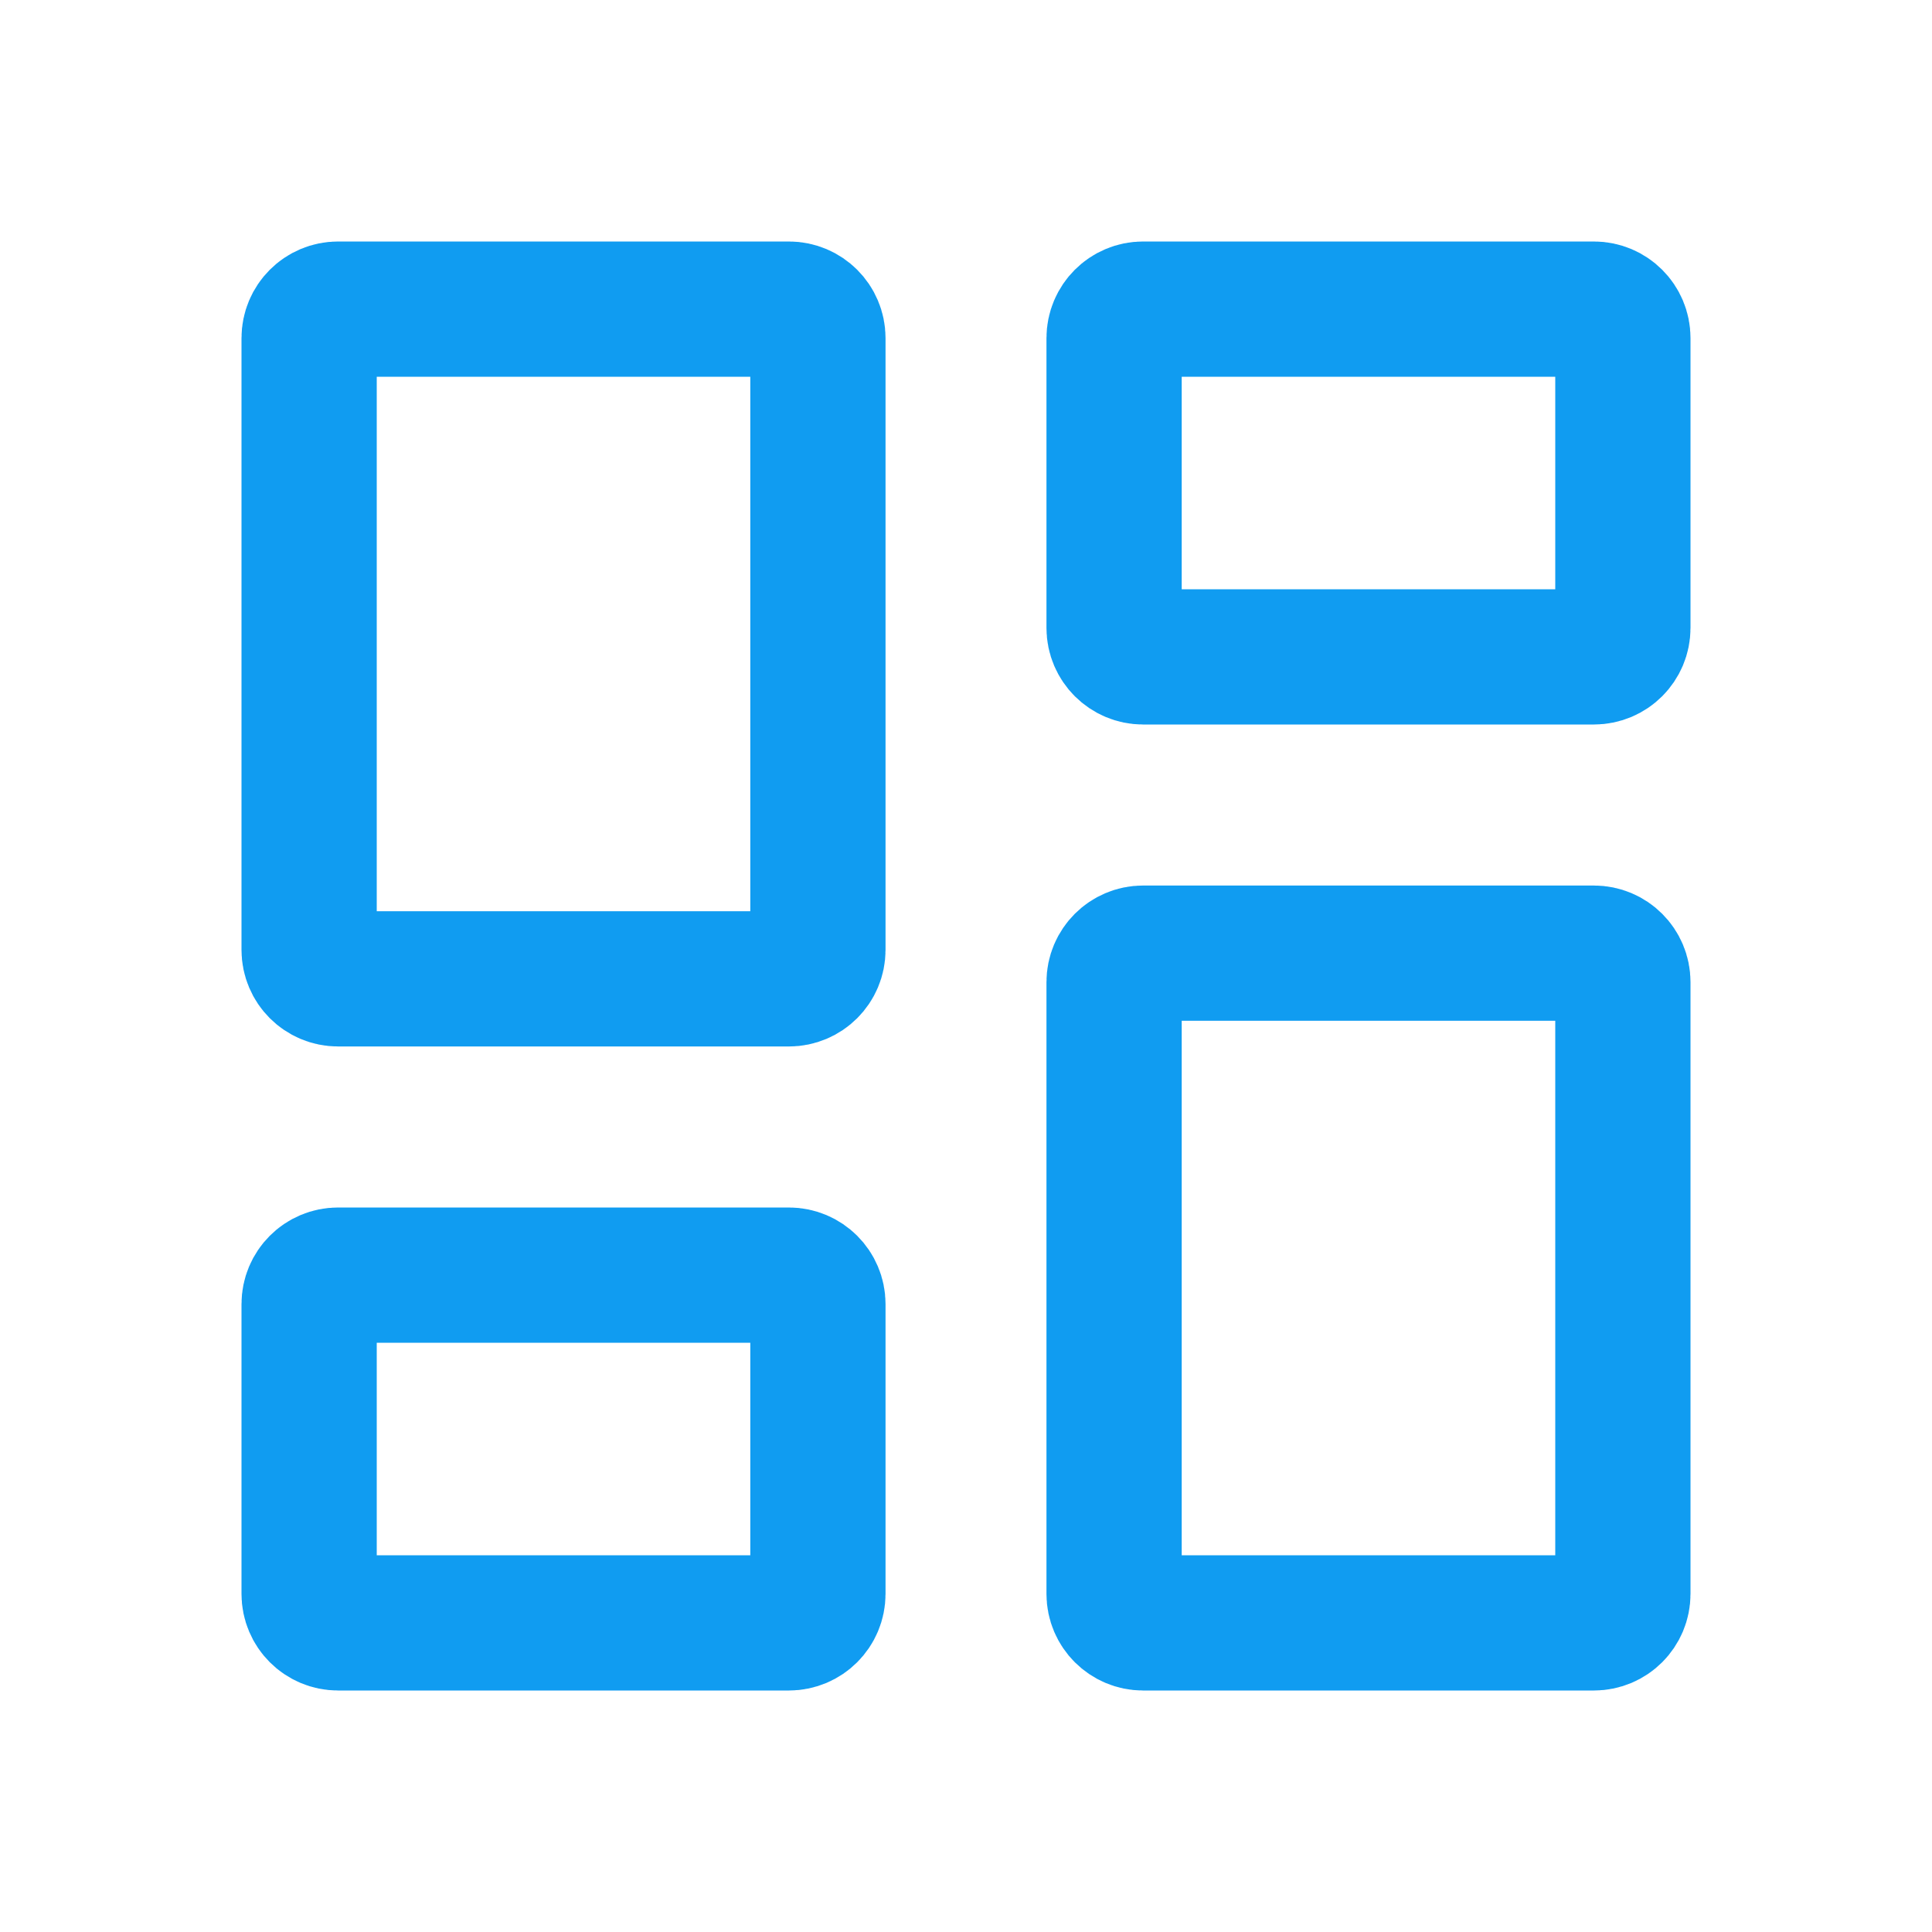 <svg width="20" height="20" viewBox="0 0 20 20" fill="none" xmlns="http://www.w3.org/2000/svg">
<path d="M8.167 10.133H3.5C3.334 10.133 3.2 9.999 3.2 9.833V3.5C3.2 3.334 3.334 3.2 3.5 3.2H8.167C8.332 3.2 8.467 3.334 8.467 3.5V9.833C8.467 9.999 8.332 10.133 8.167 10.133ZM8.167 16.8H3.5C3.334 16.8 3.2 16.666 3.2 16.5V13.5C3.2 13.334 3.334 13.2 3.5 13.2H8.167C8.332 13.2 8.467 13.334 8.467 13.5V16.5C8.467 16.666 8.332 16.8 8.167 16.8ZM16.5 16.8H11.833C11.668 16.8 11.533 16.666 11.533 16.5V10.167C11.533 10.001 11.668 9.867 11.833 9.867H16.5C16.666 9.867 16.8 10.001 16.8 10.167V16.5C16.8 16.666 16.666 16.8 16.5 16.8ZM11.533 6.5V3.5C11.533 3.334 11.668 3.2 11.833 3.2H16.5C16.666 3.2 16.8 3.334 16.8 3.5V6.5C16.8 6.666 16.666 6.8 16.5 6.8H11.833C11.668 6.8 11.533 6.666 11.533 6.5Z" stroke="#109CF1" stroke-width="1.4"/>
</svg>

